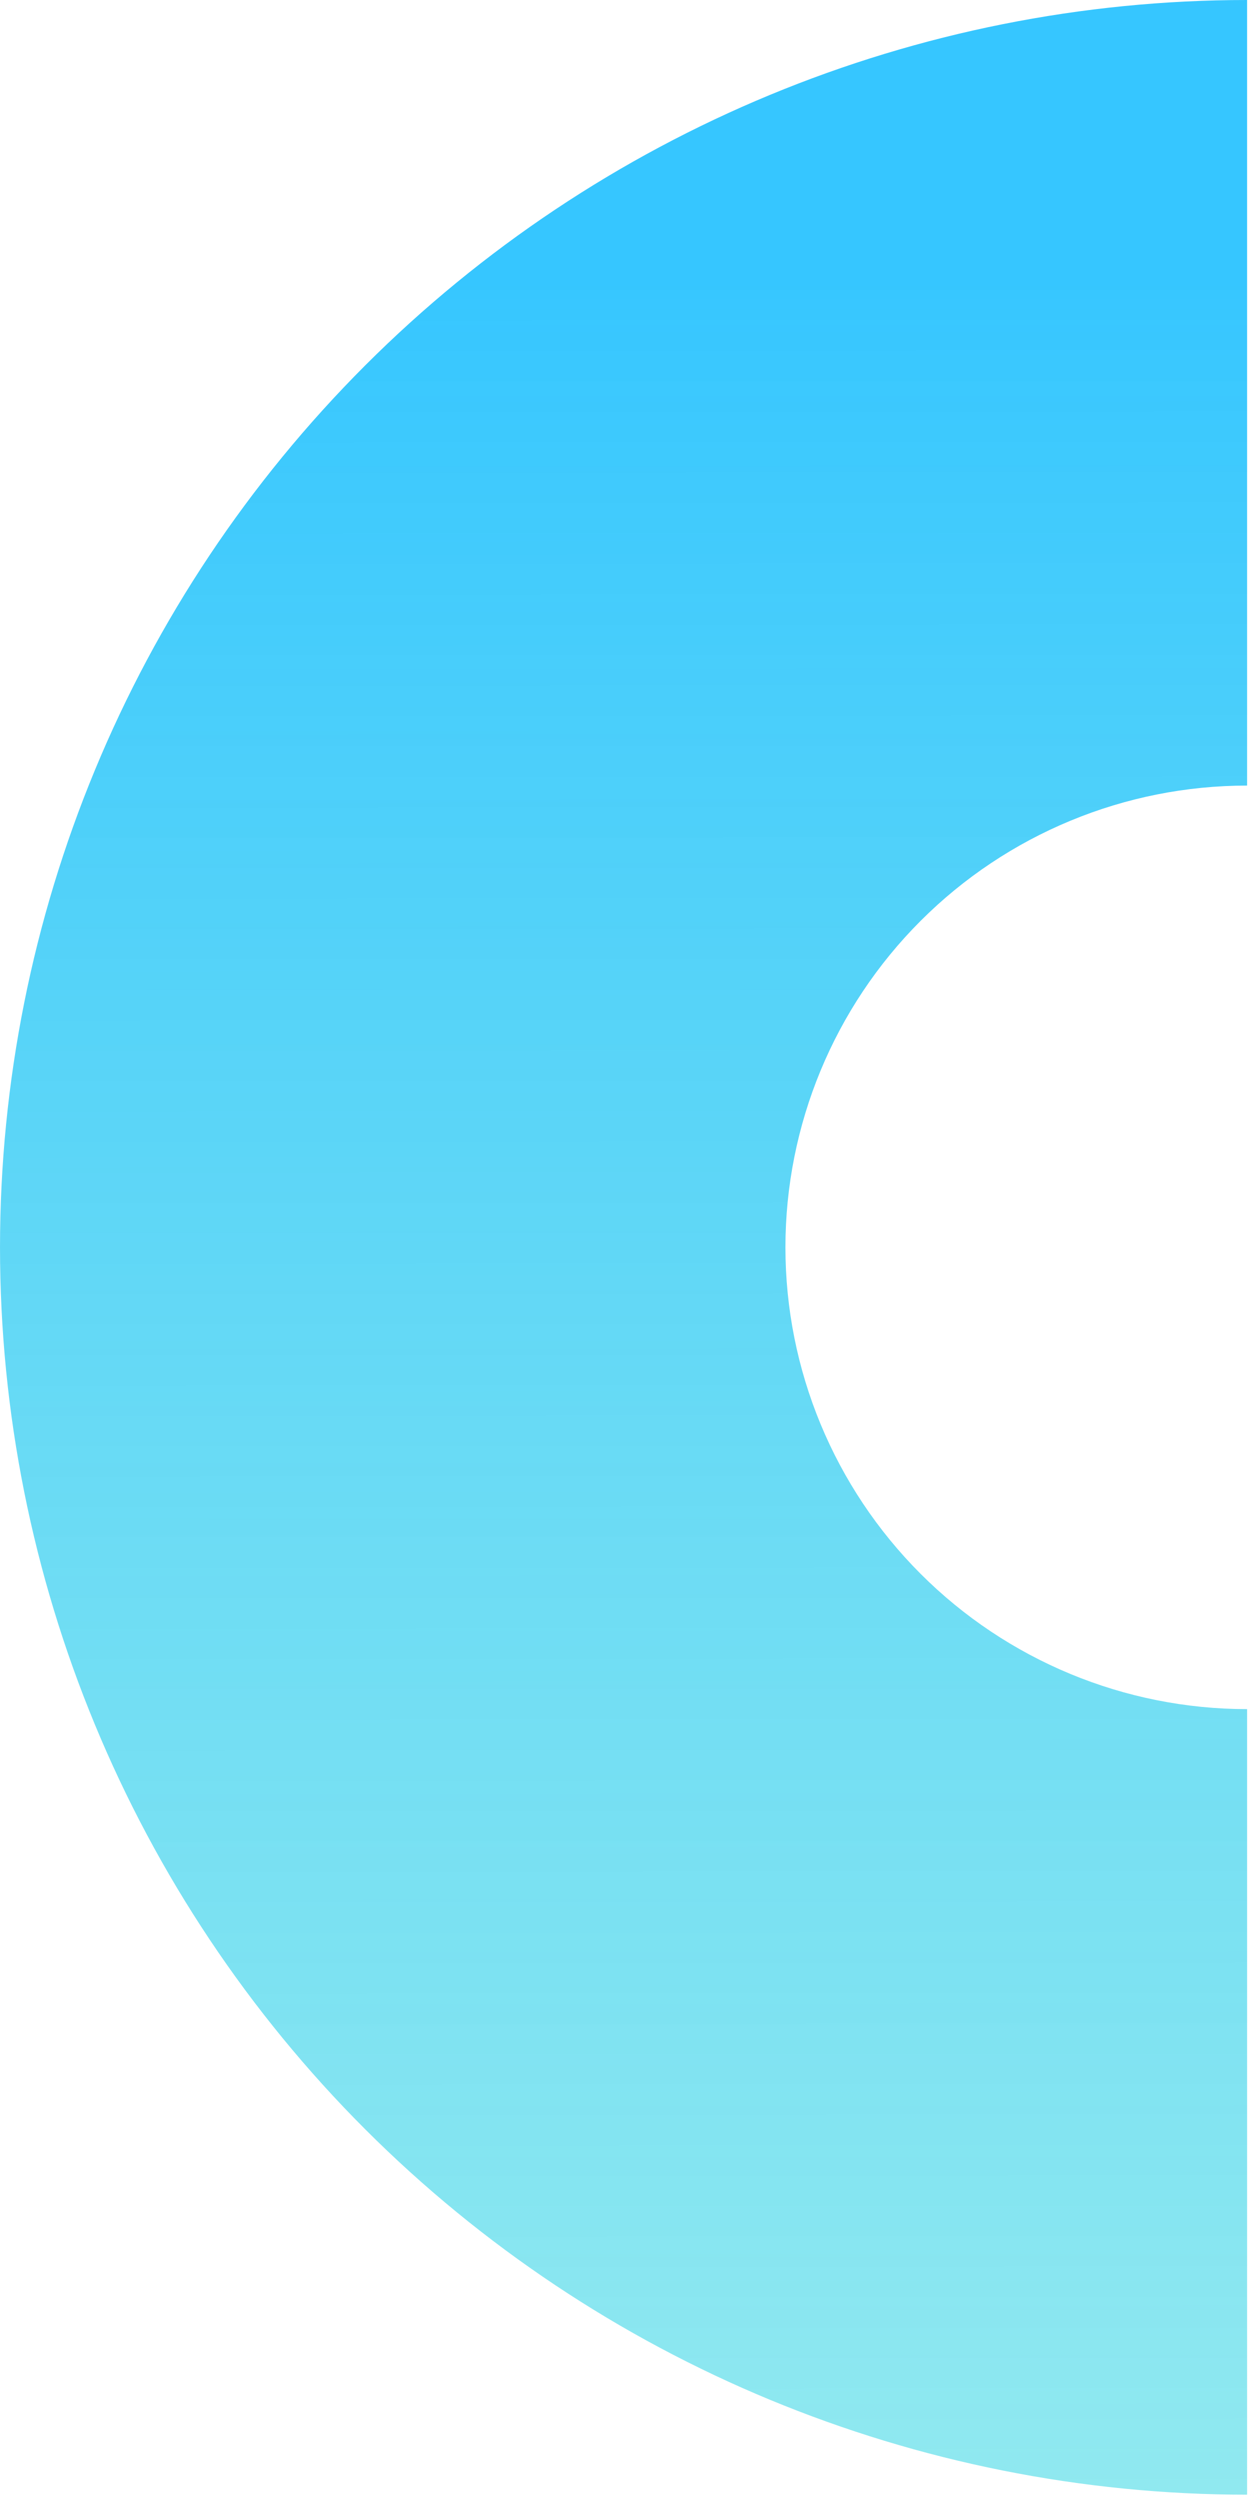 <svg width="197" height="393" viewBox="0 0 197 393" fill="none" xmlns="http://www.w3.org/2000/svg">
<path d="M196.073 0C144.071 -6.20109e-07 94.2 20.657 57.429 57.428C20.659 94.198 0.002 144.07 0.002 196.071C0.002 248.072 20.659 297.944 57.429 334.714C94.2 371.485 144.071 392.142 196.073 392.142L196.073 268.657C176.822 268.657 158.359 261.01 144.747 247.397C131.134 233.785 123.487 215.322 123.487 196.071C123.487 176.82 131.134 158.358 144.747 144.745C158.359 131.133 176.822 123.485 196.073 123.485L196.073 0Z" fill="url(#paint0_linear_0_449)" fill-opacity="0.8"/>
<defs>
<linearGradient id="paint0_linear_0_449" x1="196.073" y1="0" x2="196.484" y2="501.482" gradientUnits="userSpaceOnUse">
<stop offset="0.086" stop-color="#04B8FF"/>
<stop offset="1" stop-color="#33DCD8" stop-opacity="0.53"/>
</linearGradient>
</defs>
</svg>
